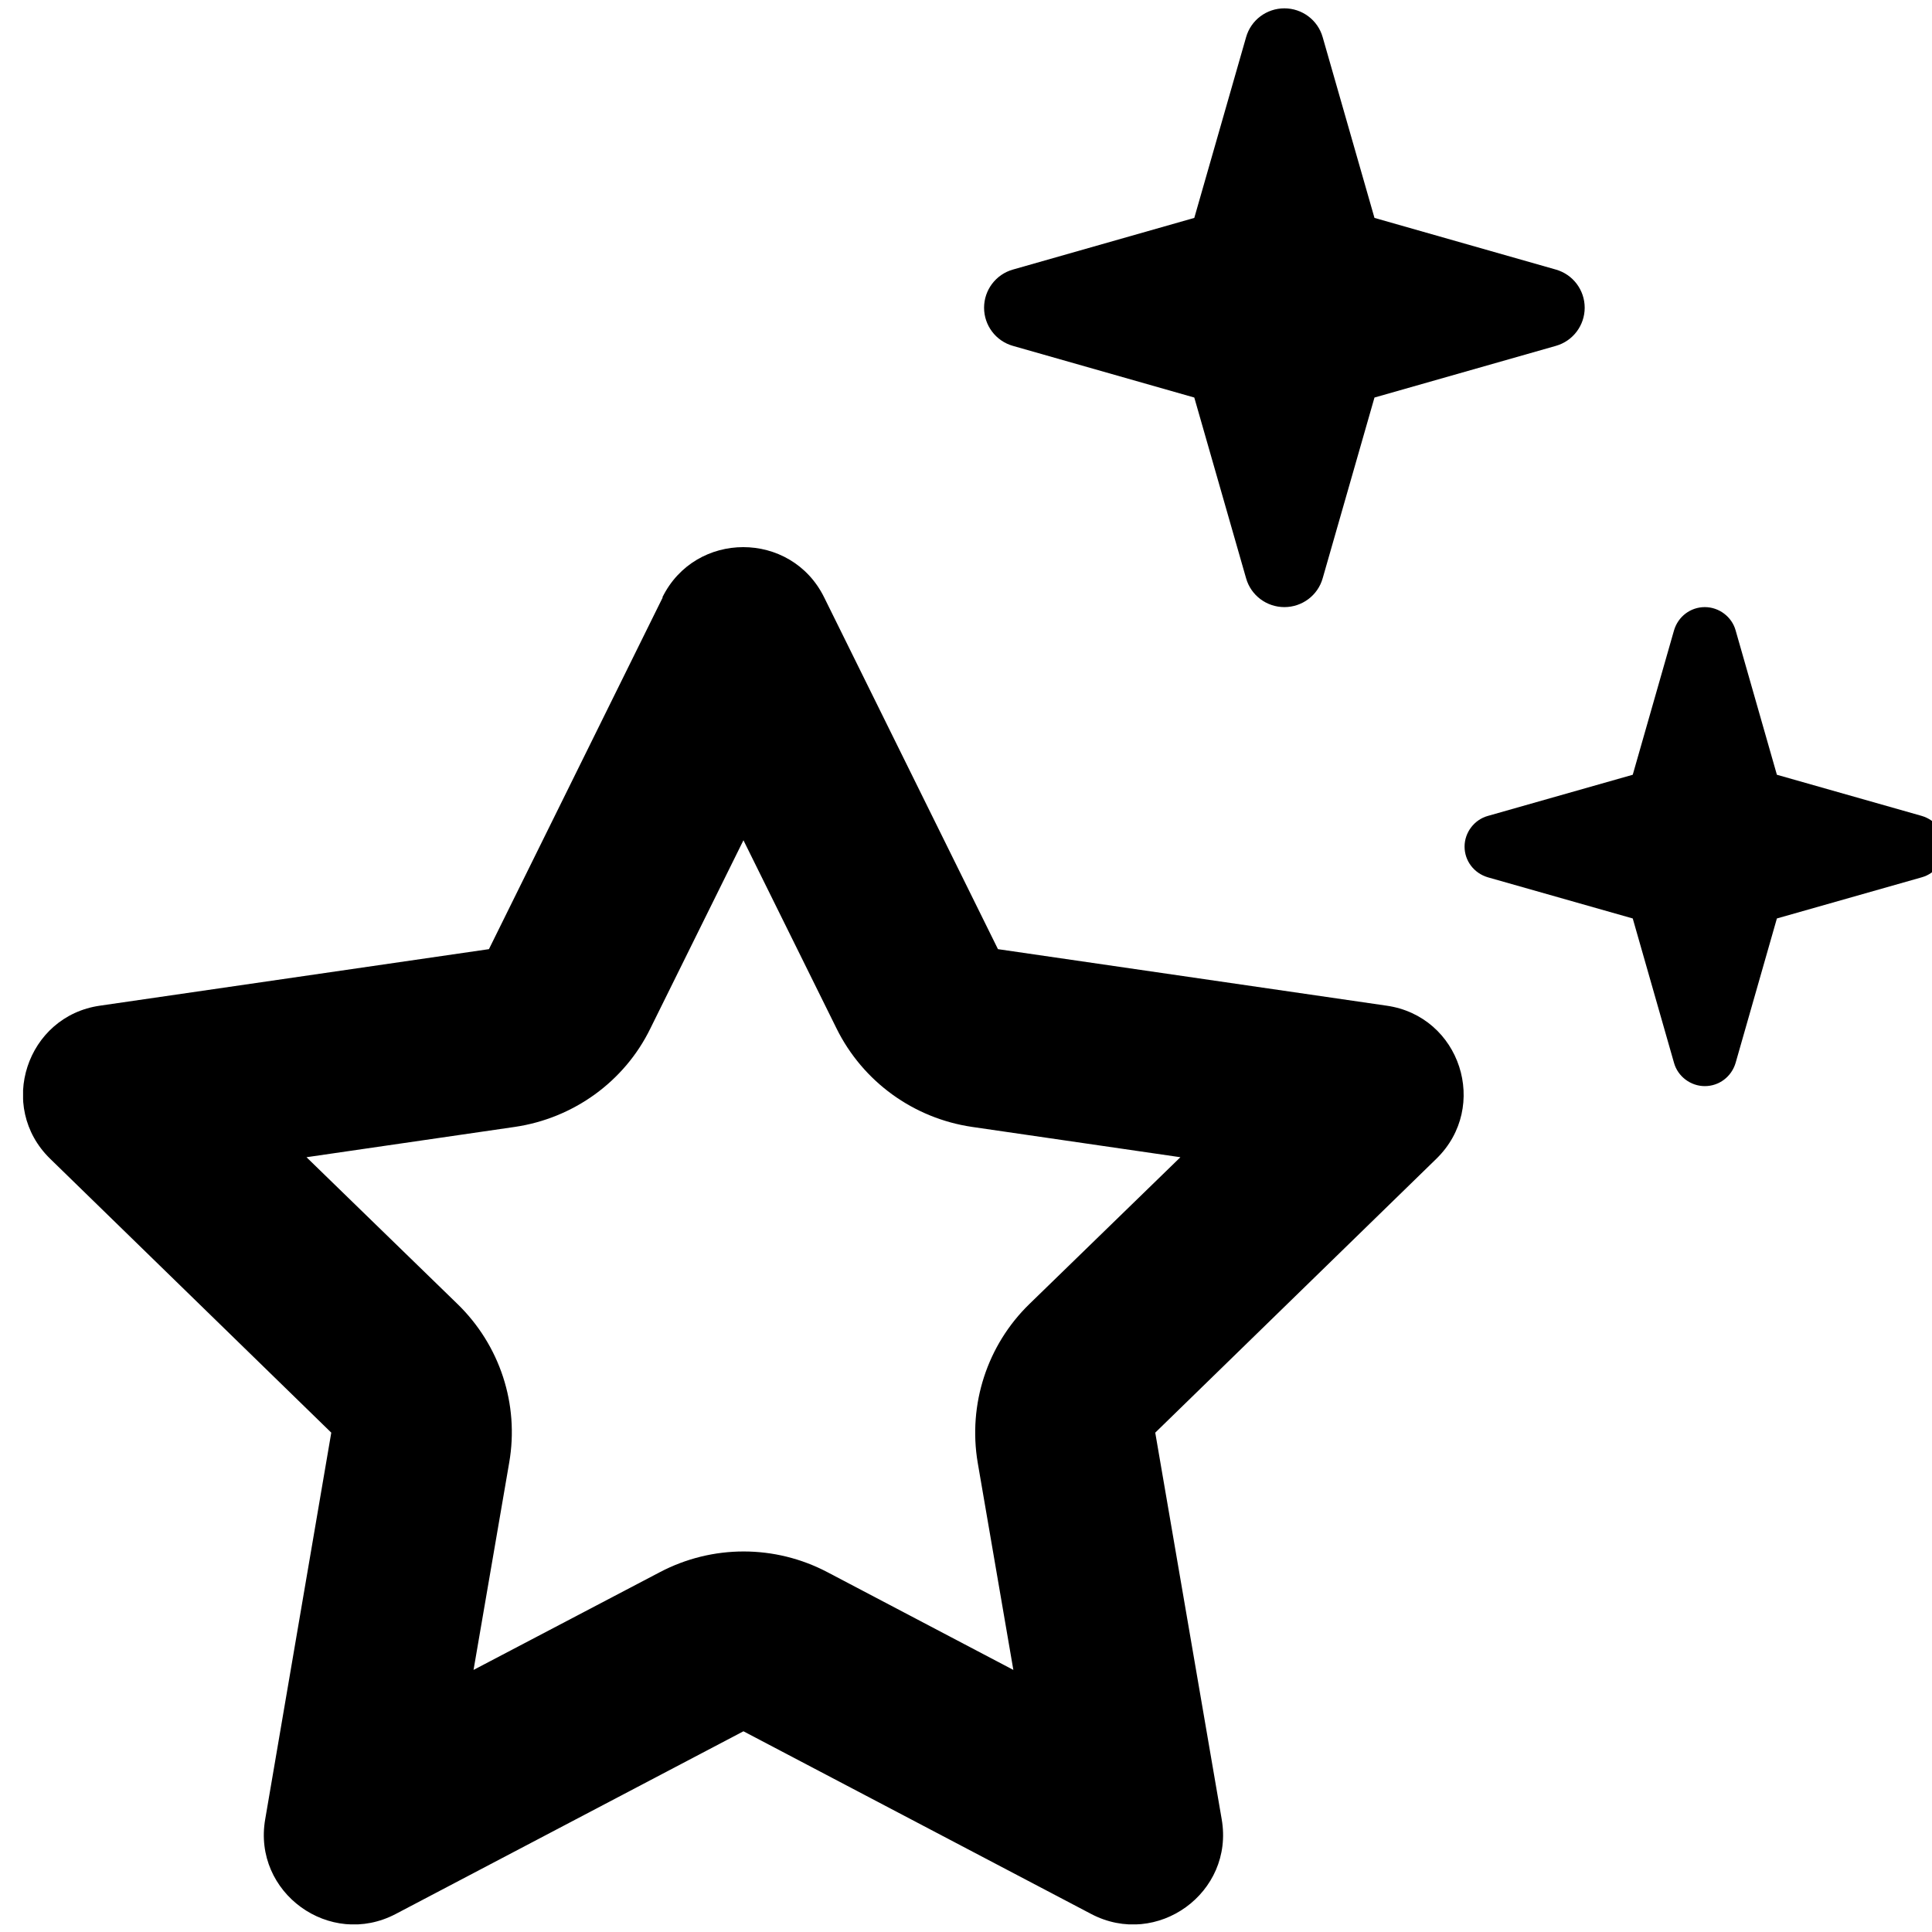 <?xml version="1.0" encoding="UTF-8" standalone="no"?>
<!DOCTYPE svg PUBLIC "-//W3C//DTD SVG 1.1//EN" "http://www.w3.org/Graphics/SVG/1.1/DTD/svg11.dtd">
<svg width="100%" height="100%" viewBox="0 0 24 24" version="1.1" xmlns="http://www.w3.org/2000/svg" xmlns:xlink="http://www.w3.org/1999/xlink" xml:space="preserve" xmlns:serif="http://www.serif.com/" style="fill-rule:evenodd;clip-rule:evenodd;stroke-linejoin:round;stroke-miterlimit:2;">
    <g transform="matrix(1,0,0,1,-166.235,-110.531)">
        <g id="write" transform="matrix(0.134,0,0,0.149,140.77,85.529)">
            <rect x="190.107" y="167.501" width="179.172" height="160.79" style="fill:none;"/>
            <clipPath id="_clip1">
                <rect x="190.107" y="167.501" width="179.172" height="160.79"/>
            </clipPath>
            <g clip-path="url(#_clip1)">
                <g id="stars-regular.svg" transform="matrix(0.348,0,0,0.312,281.265,248.366)">
                    <g transform="matrix(1,0,0,1,-256,-256)">
                        <clipPath id="_clip2">
                            <rect x="0" y="0" width="512" height="512"/>
                        </clipPath>
                        <g clip-path="url(#_clip2)">
                            <path d="M325.8,152.3C327.1,156.9 331.3,160 336,160C340.7,160 344.9,156.9 346.2,152.3L360,104L408.3,90.2C412.9,88.9 416,84.7 416,80C416,75.3 412.9,71.1 408.3,69.8L360,56L346.2,7.7C344.9,3.1 340.7,0 336,0C331.3,0 327.1,3.1 325.8,7.7L312,56L263.7,69.8C259.1,71.1 256,75.3 256,80C256,84.7 259.1,88.9 263.7,90.2L312,104L325.8,152.3ZM115.7,346.2L75.5,307L131,298.9C146.6,296.6 160.2,286.8 167.1,272.6L191.9,222.3L216.7,272.6C223.7,286.8 237.2,296.6 252.8,298.9L308.3,307L268.1,346.2C256.8,357.2 251.7,373.1 254.3,388.6L263.8,444L214.3,417.9C200.3,410.5 183.6,410.5 169.6,417.9L120,444L129.5,388.6C132.2,373 127,357.2 115.7,346.2ZM170.4,157.4L124.1,251.4L20.5,266.5C0.9,269.3 -7,293.5 7.2,307.4L82.1,380.6L64.5,483.9C61.1,503.5 81.7,518.5 99.3,509.2L191.9,460.4L284.5,509.2C302.1,518.5 322.7,503.5 319.3,483.9L301.6,380.6L376.5,307.4C390.7,293.5 382.9,269.3 363.2,266.5L259.7,251.4L213.4,157.4C204.6,139.5 179.1,139.5 170.3,157.4L170.4,157.4ZM428.8,243.2L439.8,281.8C440.8,285.4 444.2,288 448,288C451.8,288 455.1,285.5 456.2,281.8L467.2,243.2L505.8,232.2C509.4,231.2 512,227.8 512,224C512,220.2 509.5,216.9 505.8,215.8L467.2,204.8L456.2,166.2C455.2,162.6 451.8,160 448,160C444.2,160 440.9,162.5 439.8,166.2L428.8,204.8L390.2,215.8C386.6,216.8 384,220.2 384,224C384,227.8 386.5,231.1 390.2,232.2L428.8,243.2Z" style="fill-rule:nonzero;"/>
                        </g>
                    </g>
                </g>
            </g>
        </g>
    </g>
</svg>
